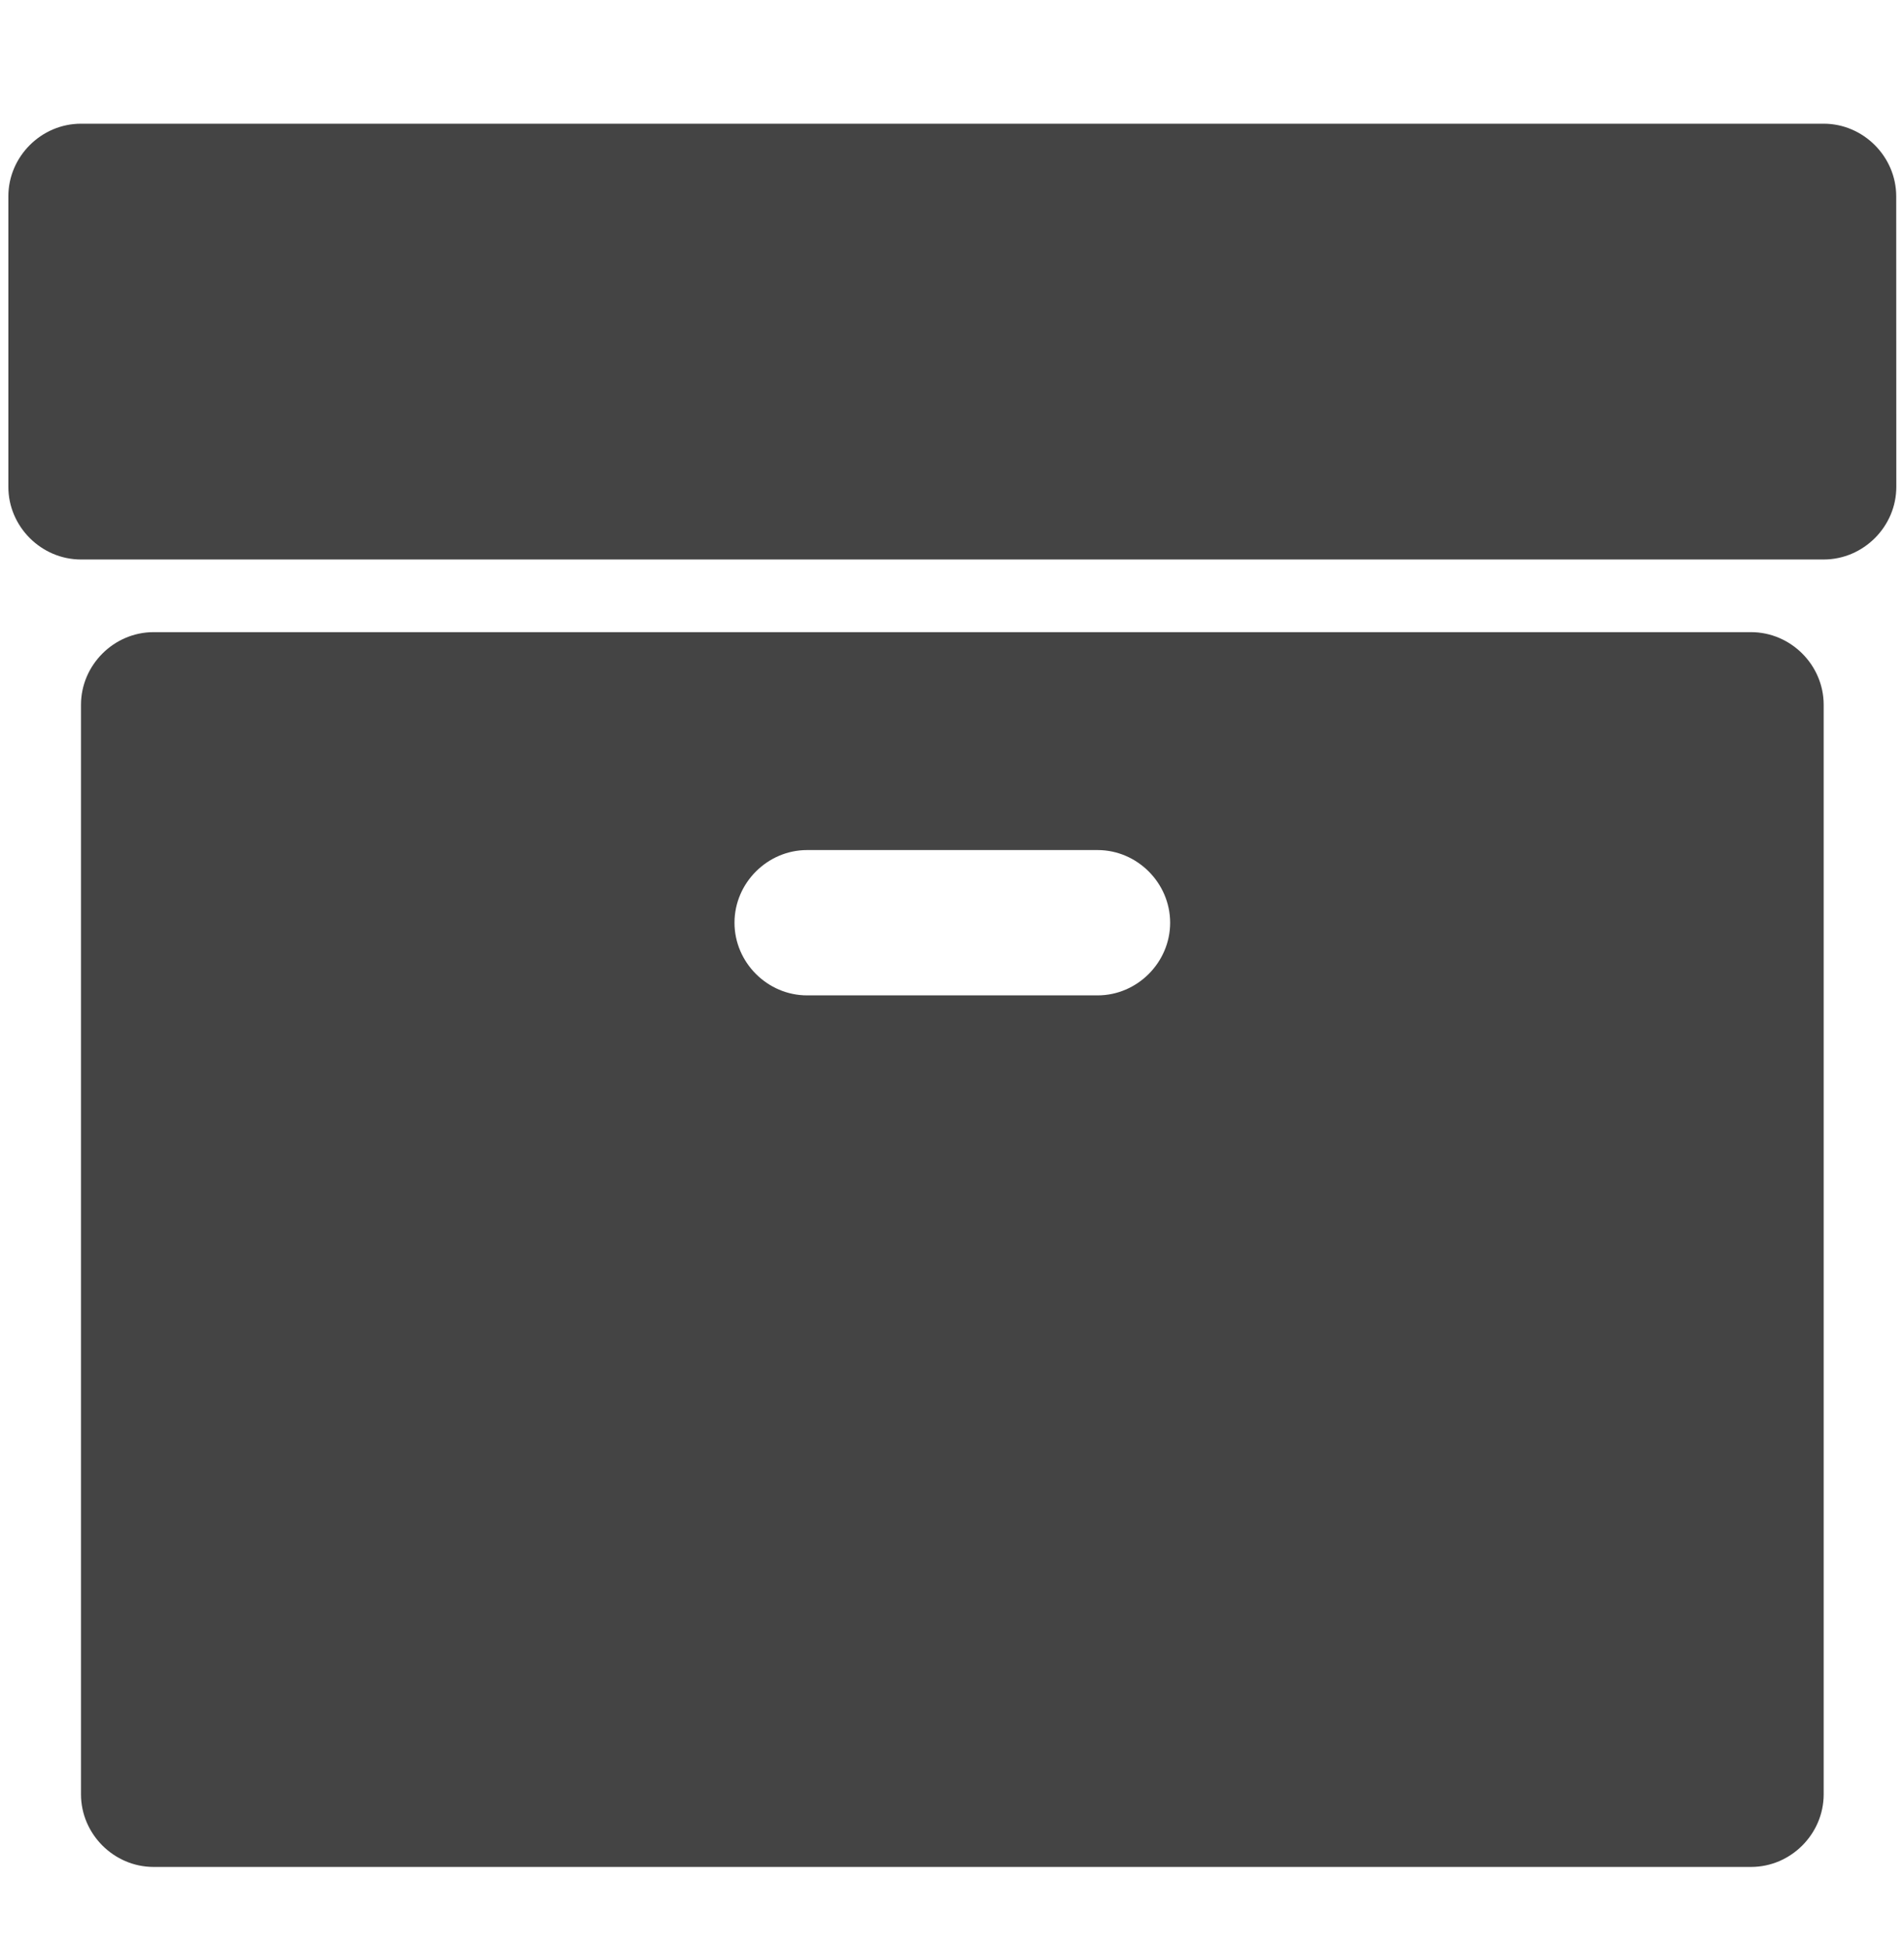 <?xml version="1.0" encoding="utf-8"?>
<!-- Generator: Adobe Illustrator 16.0.0, SVG Export Plug-In . SVG Version: 6.00 Build 0)  -->
<!DOCTYPE svg PUBLIC "-//W3C//DTD SVG 1.1//EN" "http://www.w3.org/Graphics/SVG/1.1/DTD/svg11.dtd">
<svg version="1.1" id="图形" xmlns="http://www.w3.org/2000/svg" xmlns:xlink="http://www.w3.org/1999/xlink" x="0px" y="0px"
	 width="80px" height="81.839px" viewBox="0 0 80 81.839" enable-background="new 0 0 80 81.839" xml:space="preserve">
<rect x="22.818" display="none" fill="#F1F1F1" width="80" height="81.839"/>
<g enable-background="new    ">
	<path fill="#444444" d="M79.677,20.451c0,1.668-1.382,3.05-3.052,3.05H3.403c-1.669,0-3.052-1.382-3.052-3.05V8.247
		c0-1.67,1.382-3.051,3.052-3.051h73.222c1.666,0,3.048,1.382,3.048,3.051L79.677,20.451L79.677,20.451z M76.625,75.368
		c0,1.669-1.381,3.051-3.05,3.051H6.452c-1.667,0-3.049-1.382-3.049-3.051V29.604c0-1.669,1.382-3.051,3.049-3.051h67.121
		c1.672,0,3.052,1.383,3.052,3.051V75.368L76.625,75.368z M46.116,35.706H33.912c-1.668,0-3.051,1.382-3.051,3.052
		c0,1.669,1.382,3.052,3.051,3.052h12.205c1.667,0,3.049-1.383,3.049-3.052C49.165,37.088,47.783,35.706,46.116,35.706z"/>
</g>
</svg>
